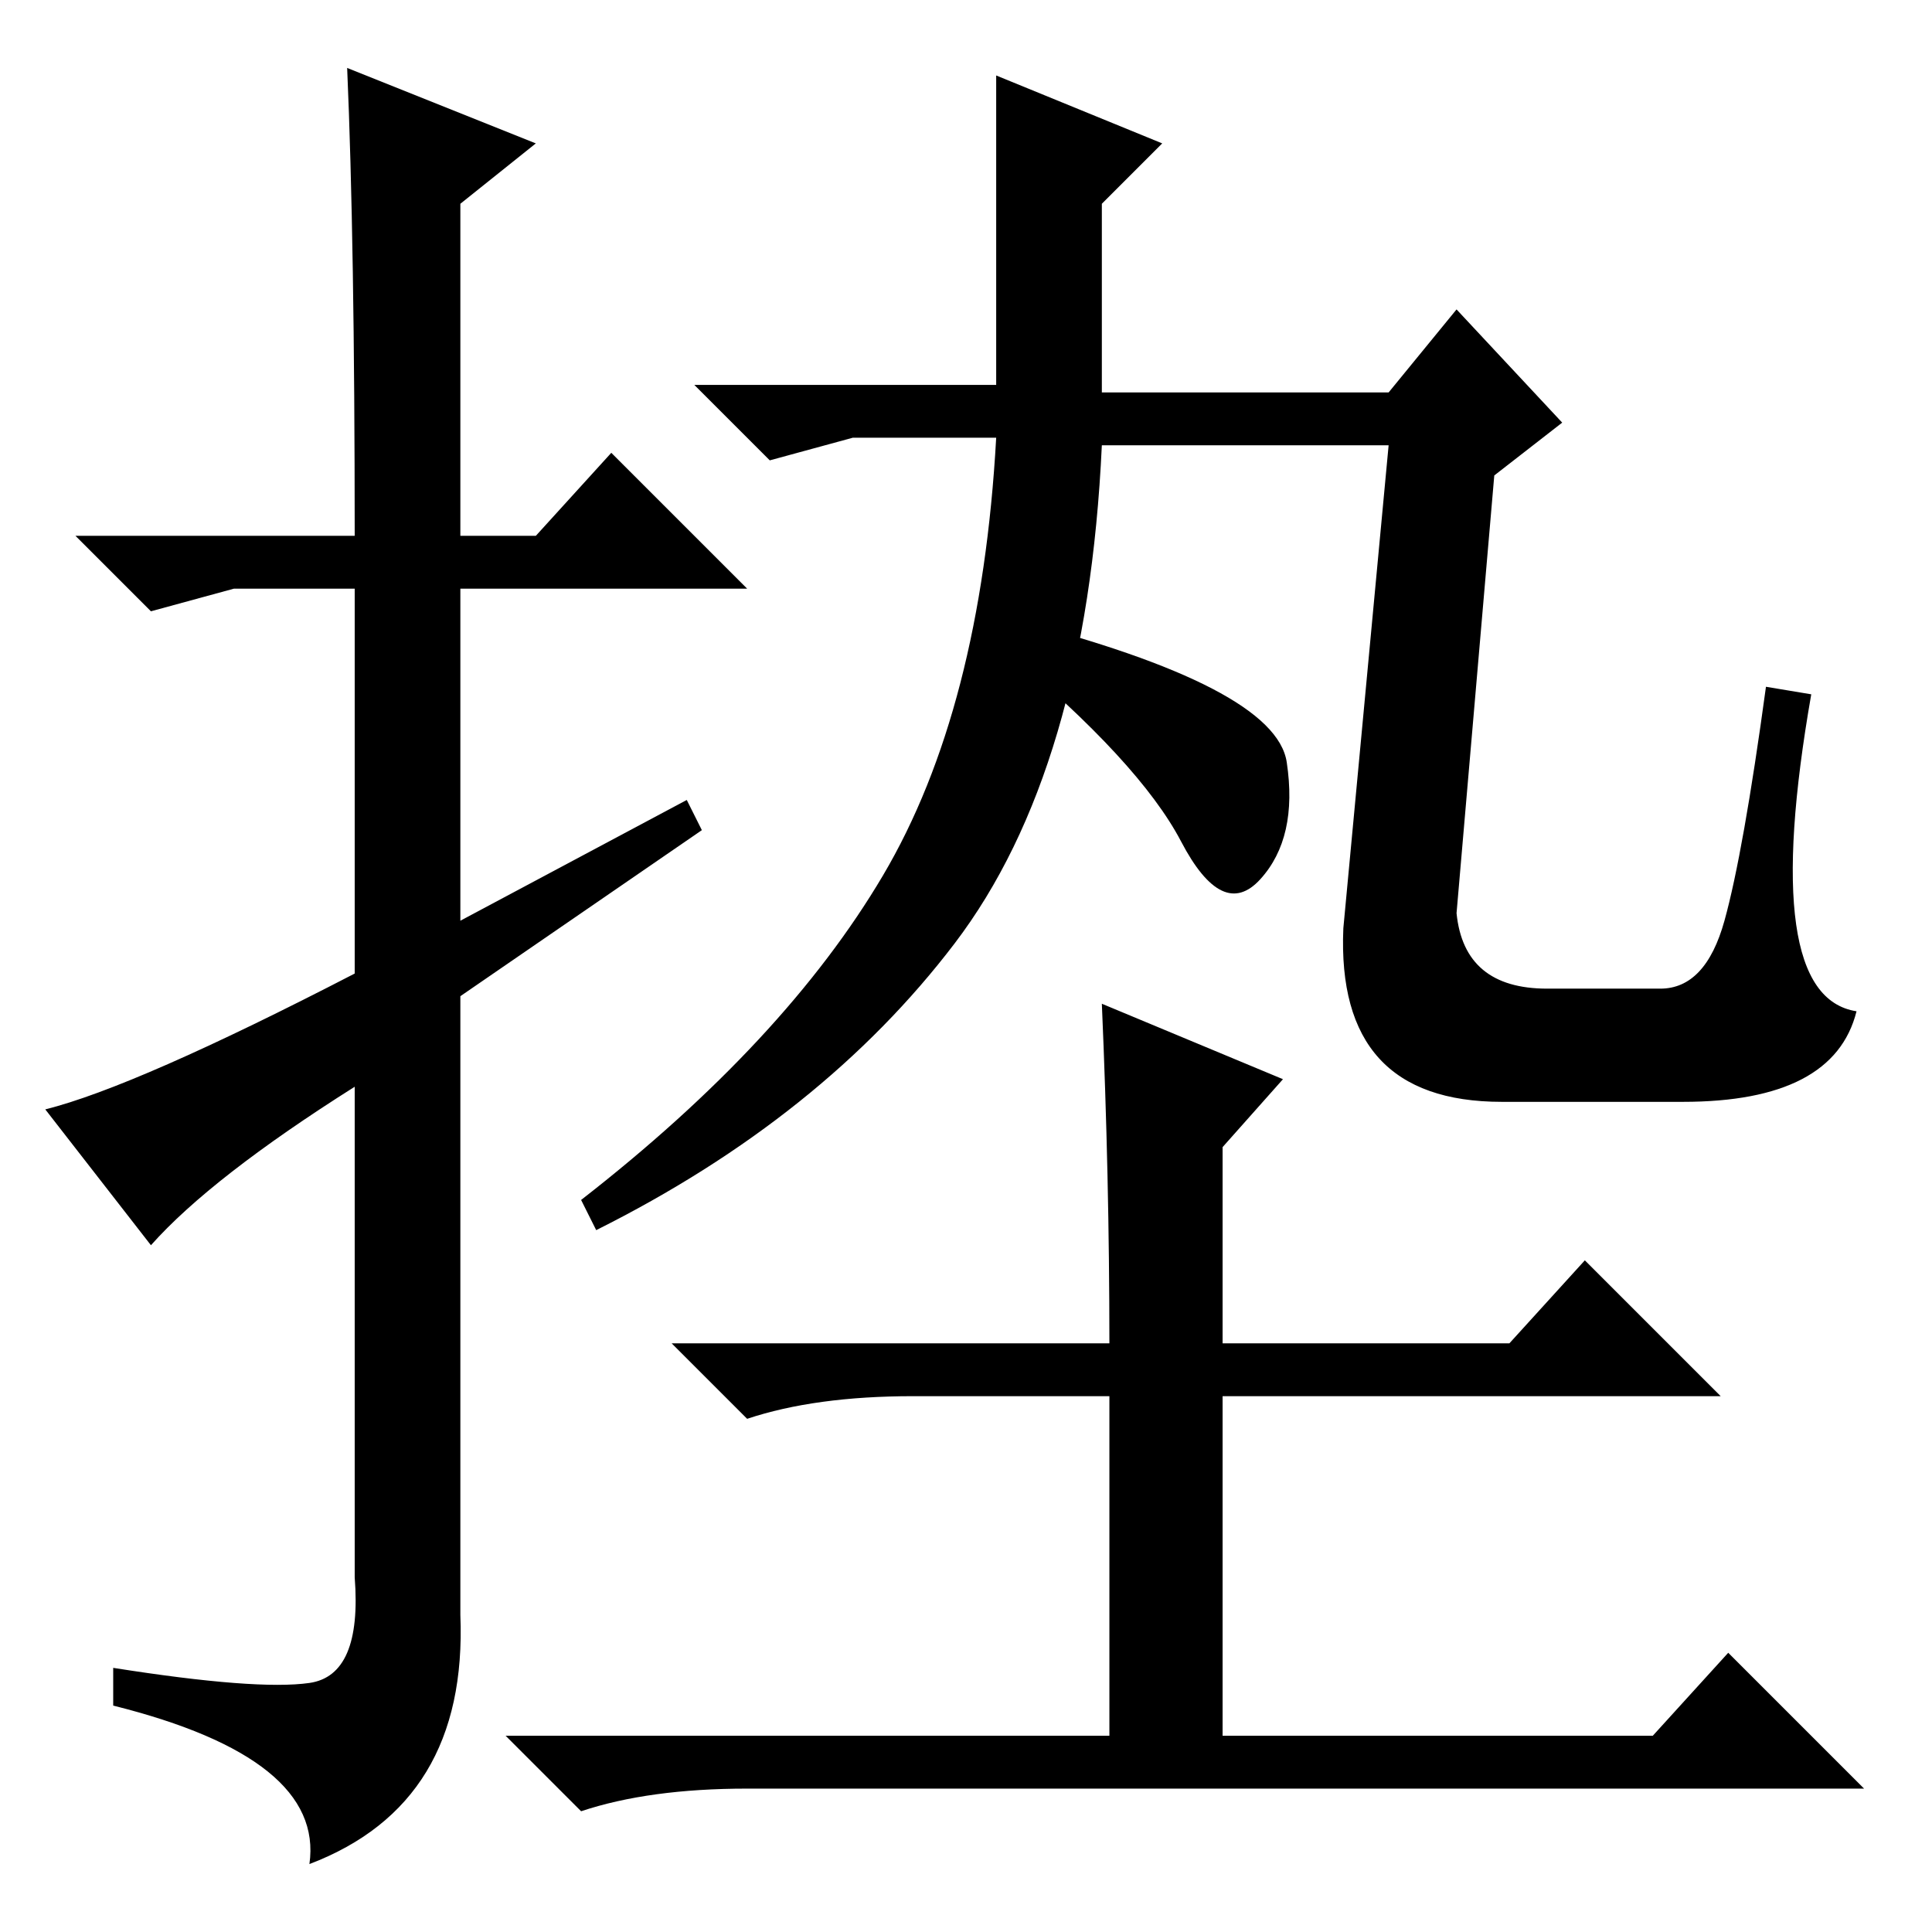 <?xml version="1.0" standalone="no"?>
<!DOCTYPE svg PUBLIC "-//W3C//DTD SVG 1.1//EN" "http://www.w3.org/Graphics/SVG/1.1/DTD/svg11.dtd" >
<svg xmlns="http://www.w3.org/2000/svg" xmlns:xlink="http://www.w3.org/1999/xlink" version="1.1" viewBox="0 -36 256 256">
  <g transform="matrix(1 0 0 -1 0 220)">
   <path fill="currentColor"
d="M20 91l-14 18q12 3 41 18v51h-16l-11 -3l-10 10h37q0 39 -1 62l25 -10l-10 -8v-44h10l10 11l18 -18h-38v-44l30 16l2 -4l-32 -22v-82q1 -25 -20 -33q2 14 -26 21v5q19 -3 26 -2t6 14v65q-19 -12 -27 -21zM184 204l9 11l14 -15l-9 -7l-5 -58q1 -10 12 -10h15q6 0 8.5 9
t5.5 31l6 -1q-7 -40 6 -42q-3 -12 -23 -12h-24q-22 0 -21 23l6 64h-38q-2 -43 -19.5 -66t-47.5 -38l-2 4q27 21 40 43t15 58h-19l-11 -3l-10 10h40v41l22 -9l-8 -8v-25h38zM134 174q35 -9 36.5 -19t-3.5 -15.5t-10.5 5t-23.5 25.5zM121 71q-13 0 -22 -3l-10 10h58
q0 22 -1 45l24 -10l-8 -9v-26h38l10 11l18 -18h-66v-45h57l10 11l18 -18h-148q-13 0 -22 -3l-10 10h80v45h-26z" />
  </g>

</svg>
